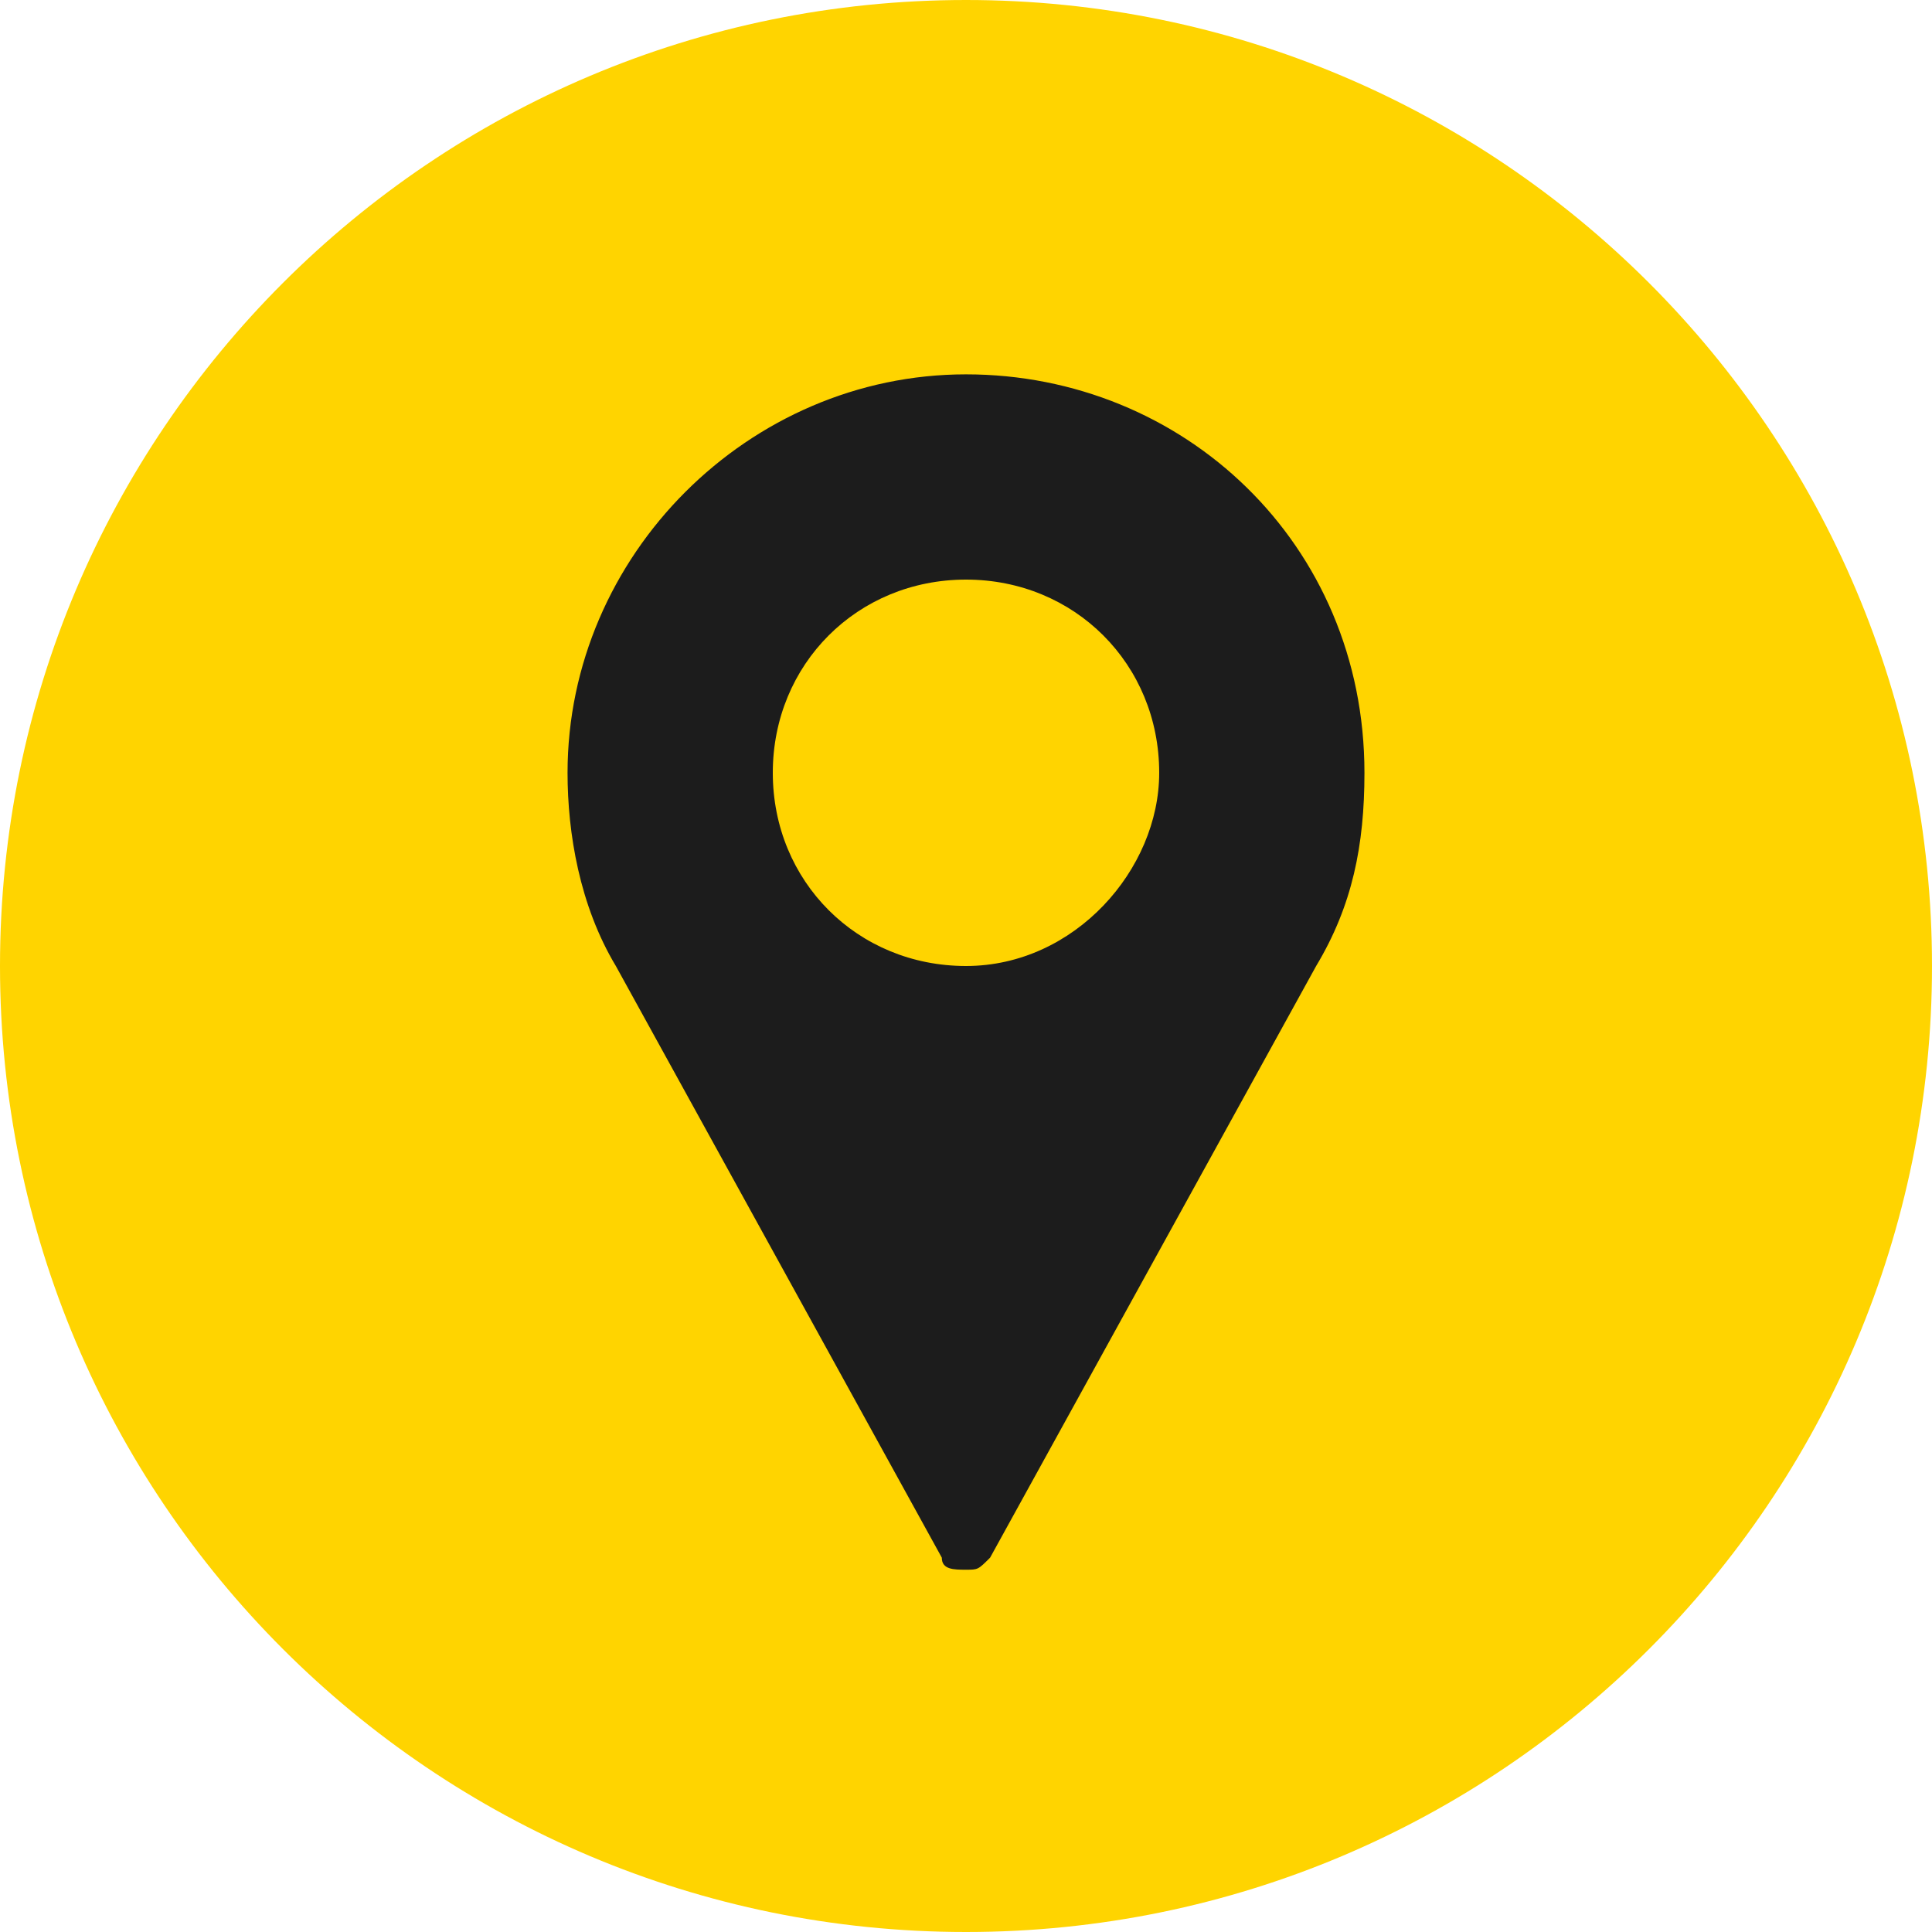 <svg width="21" height="21" viewBox="0 0 21 21" fill="none" xmlns="http://www.w3.org/2000/svg">
<path d="M11.419 5.906C9.45 5.906 7.744 7.613 7.744 9.581C7.744 10.238 7.875 10.762 8.137 11.287L11.156 16.8C11.156 16.931 11.287 16.931 11.419 16.931C11.55 16.931 11.55 16.931 11.681 16.8L14.7 11.287C14.962 10.762 15.094 10.106 15.094 9.581C15.094 7.613 13.387 5.906 11.419 5.906ZM11.419 11.419C10.369 11.419 9.581 10.631 9.581 9.581C9.581 8.531 10.369 7.744 11.419 7.744C12.469 7.744 13.256 8.531 13.256 9.581C13.256 10.631 12.469 11.419 11.419 11.419Z" fill="#1C1C1C"/>
<path d="M10.5 21C16.299 21 21 16.299 21 10.5C21 4.701 16.299 0 10.5 0C4.701 0 0 4.701 0 10.5C0 16.299 4.701 21 10.5 21Z" fill="#FFD400"/>
<path d="M10.5 4.069C8.137 4.069 6.169 6.037 6.169 8.4C6.169 9.056 6.3 9.844 6.694 10.5L10.237 16.931C10.237 17.062 10.369 17.062 10.5 17.062C10.631 17.062 10.631 17.062 10.762 16.931L14.306 10.5C14.7 9.844 14.831 9.187 14.831 8.4C14.831 5.906 12.862 4.069 10.5 4.069ZM10.5 10.5C9.319 10.5 8.4 9.581 8.4 8.4C8.4 7.219 9.319 6.3 10.5 6.3C11.681 6.3 12.6 7.219 12.6 8.4C12.6 9.45 11.681 10.5 10.5 10.5Z" fill="#1C1C1C"/>
</svg>
